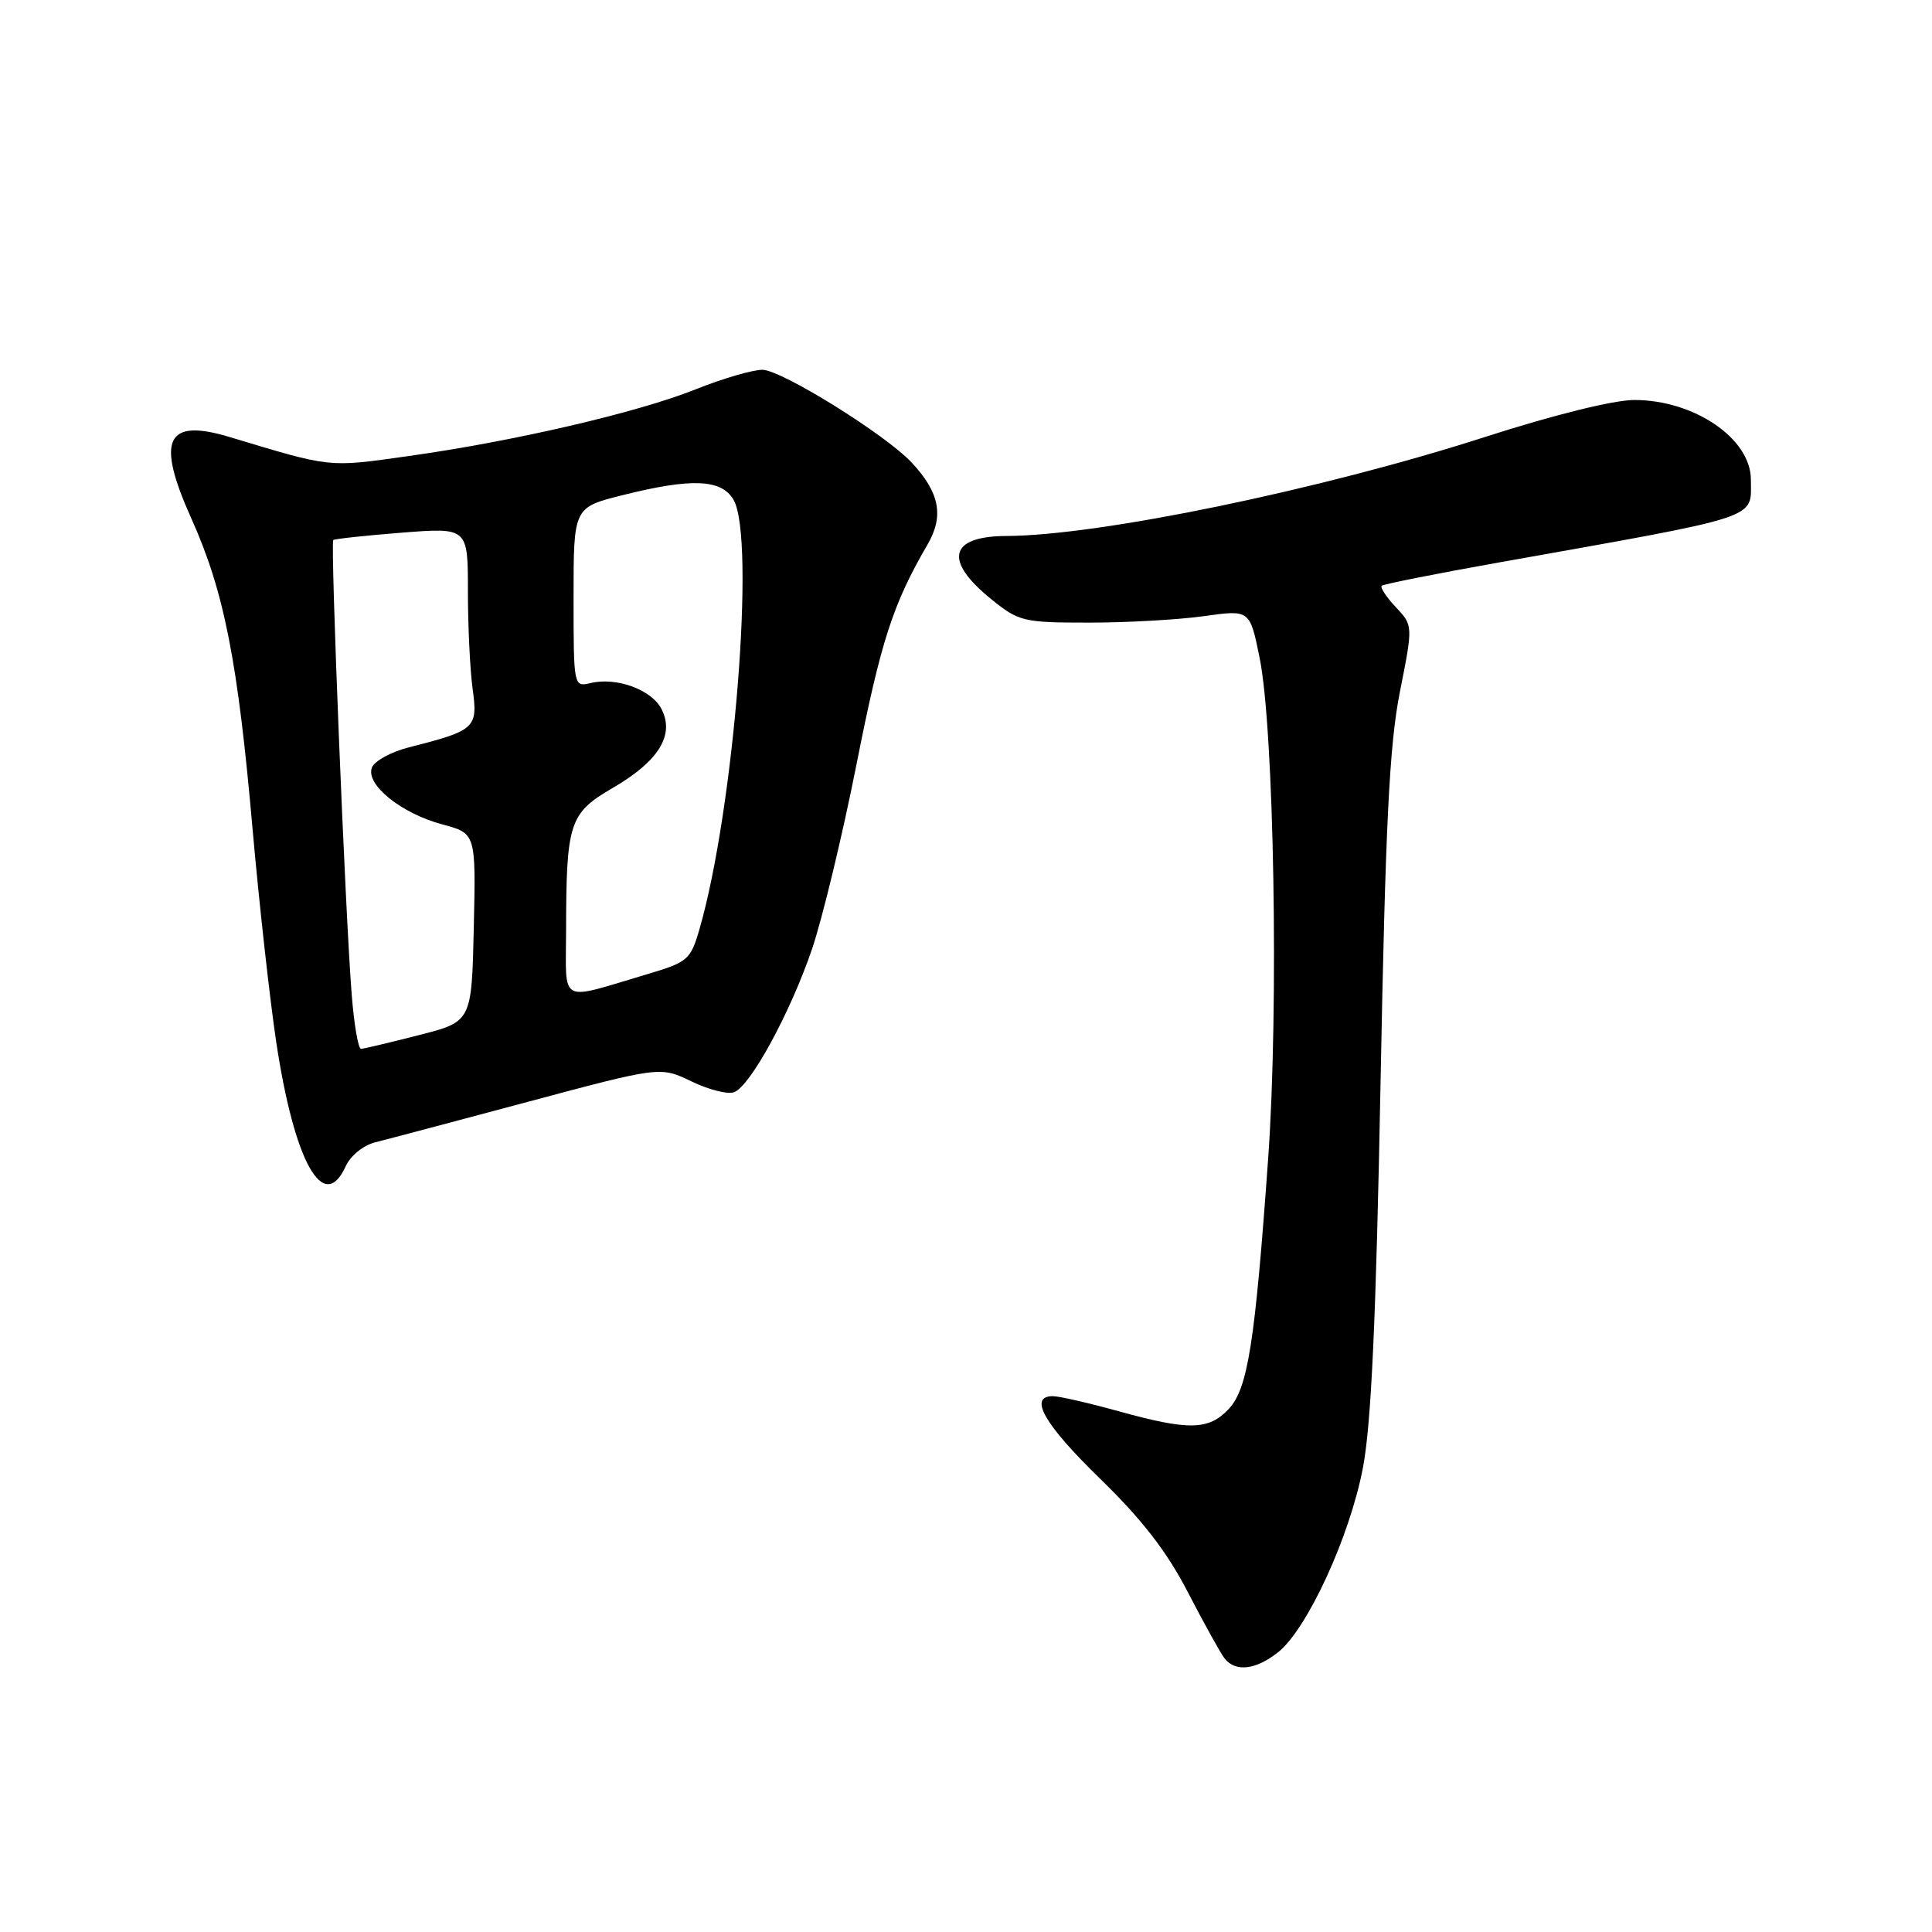 <?xml version="1.0" encoding="UTF-8" standalone="no"?>
<!DOCTYPE svg PUBLIC "-//W3C//DTD SVG 1.1//EN" "http://www.w3.org/Graphics/SVG/1.1/DTD/svg11.dtd" >
<svg xmlns="http://www.w3.org/2000/svg" xmlns:xlink="http://www.w3.org/1999/xlink" version="1.1" viewBox="0 0 256 256">
 <g >
 <path fill="currentColor"
d=" M 169.33 218.95 C 173.20 215.91 178.87 203.58 180.60 194.46 C 181.70 188.69 182.34 174.66 182.93 143.50 C 183.58 109.14 184.10 98.73 185.49 91.69 C 187.24 82.88 187.24 82.88 184.95 80.45 C 183.69 79.10 182.85 77.83 183.08 77.62 C 183.31 77.40 190.25 76.02 198.50 74.55 C 233.85 68.25 232.00 68.86 232.00 63.55 C 232.00 58.12 224.50 53.00 216.55 53.00 C 213.84 53.00 205.83 54.98 196.75 57.91 C 174.99 64.91 145.69 70.97 133.37 71.02 C 125.78 71.05 125.00 74.26 131.34 79.39 C 135.01 82.36 135.58 82.50 144.34 82.50 C 149.38 82.50 156.22 82.11 159.55 81.64 C 165.61 80.79 165.61 80.79 166.90 87.14 C 168.82 96.54 169.46 133.61 168.04 153.47 C 166.29 178.00 165.35 184.00 162.80 186.71 C 160.16 189.52 157.52 189.57 148.24 187.00 C 144.27 185.90 140.34 185.00 139.51 185.00 C 136.23 185.00 138.35 188.72 145.77 195.94 C 151.36 201.38 154.63 205.61 157.41 211.00 C 159.54 215.12 161.73 219.06 162.26 219.75 C 163.70 221.58 166.38 221.28 169.33 218.95 Z  M 45.81 154.53 C 46.44 153.14 48.16 151.75 49.72 151.36 C 51.25 150.98 60.38 148.56 70.00 145.98 C 87.50 141.30 87.50 141.30 91.64 143.30 C 93.92 144.40 96.46 145.04 97.28 144.72 C 99.44 143.89 104.69 134.25 107.58 125.81 C 108.95 121.79 111.62 110.73 113.50 101.24 C 116.73 84.91 118.31 80.05 122.91 72.14 C 125.11 68.36 124.50 65.24 120.79 61.28 C 117.29 57.55 103.53 49.00 101.02 49.00 C 99.72 49.00 95.75 50.16 92.20 51.58 C 84.51 54.66 68.09 58.48 54.06 60.44 C 43.41 61.94 43.99 62.00 30.40 57.90 C 21.99 55.37 20.64 58.23 25.35 68.69 C 29.70 78.37 31.52 87.58 33.48 110.00 C 34.33 119.62 35.73 132.22 36.59 138.00 C 38.99 153.99 42.88 160.96 45.81 154.53 Z  M 46.60 131.75 C 45.75 121.09 43.76 71.90 44.16 71.56 C 44.35 71.40 48.44 70.96 53.25 70.58 C 62.00 69.90 62.00 69.90 62.00 78.31 C 62.00 82.94 62.28 88.79 62.63 91.32 C 63.34 96.47 62.97 96.80 54.20 99.02 C 51.83 99.62 49.62 100.83 49.28 101.71 C 48.42 103.96 53.16 107.78 58.62 109.24 C 63.06 110.43 63.06 110.43 62.78 122.90 C 62.50 135.38 62.50 135.38 55.50 137.16 C 51.65 138.15 48.20 138.96 47.84 138.98 C 47.47 138.99 46.91 135.74 46.60 131.75 Z  M 75.01 123.27 C 75.03 108.99 75.44 107.75 81.20 104.40 C 87.25 100.88 89.40 97.44 87.68 94.00 C 86.38 91.40 81.74 89.68 78.25 90.51 C 76.01 91.04 76.00 90.97 76.00 79.14 C 76.00 67.24 76.00 67.24 82.46 65.62 C 91.66 63.31 95.63 63.48 97.21 66.25 C 100.13 71.39 97.27 107.26 92.68 123.13 C 91.51 127.16 91.13 127.49 85.85 129.06 C 73.84 132.62 75.00 133.24 75.01 123.27 Z "/>
</g>
</svg>